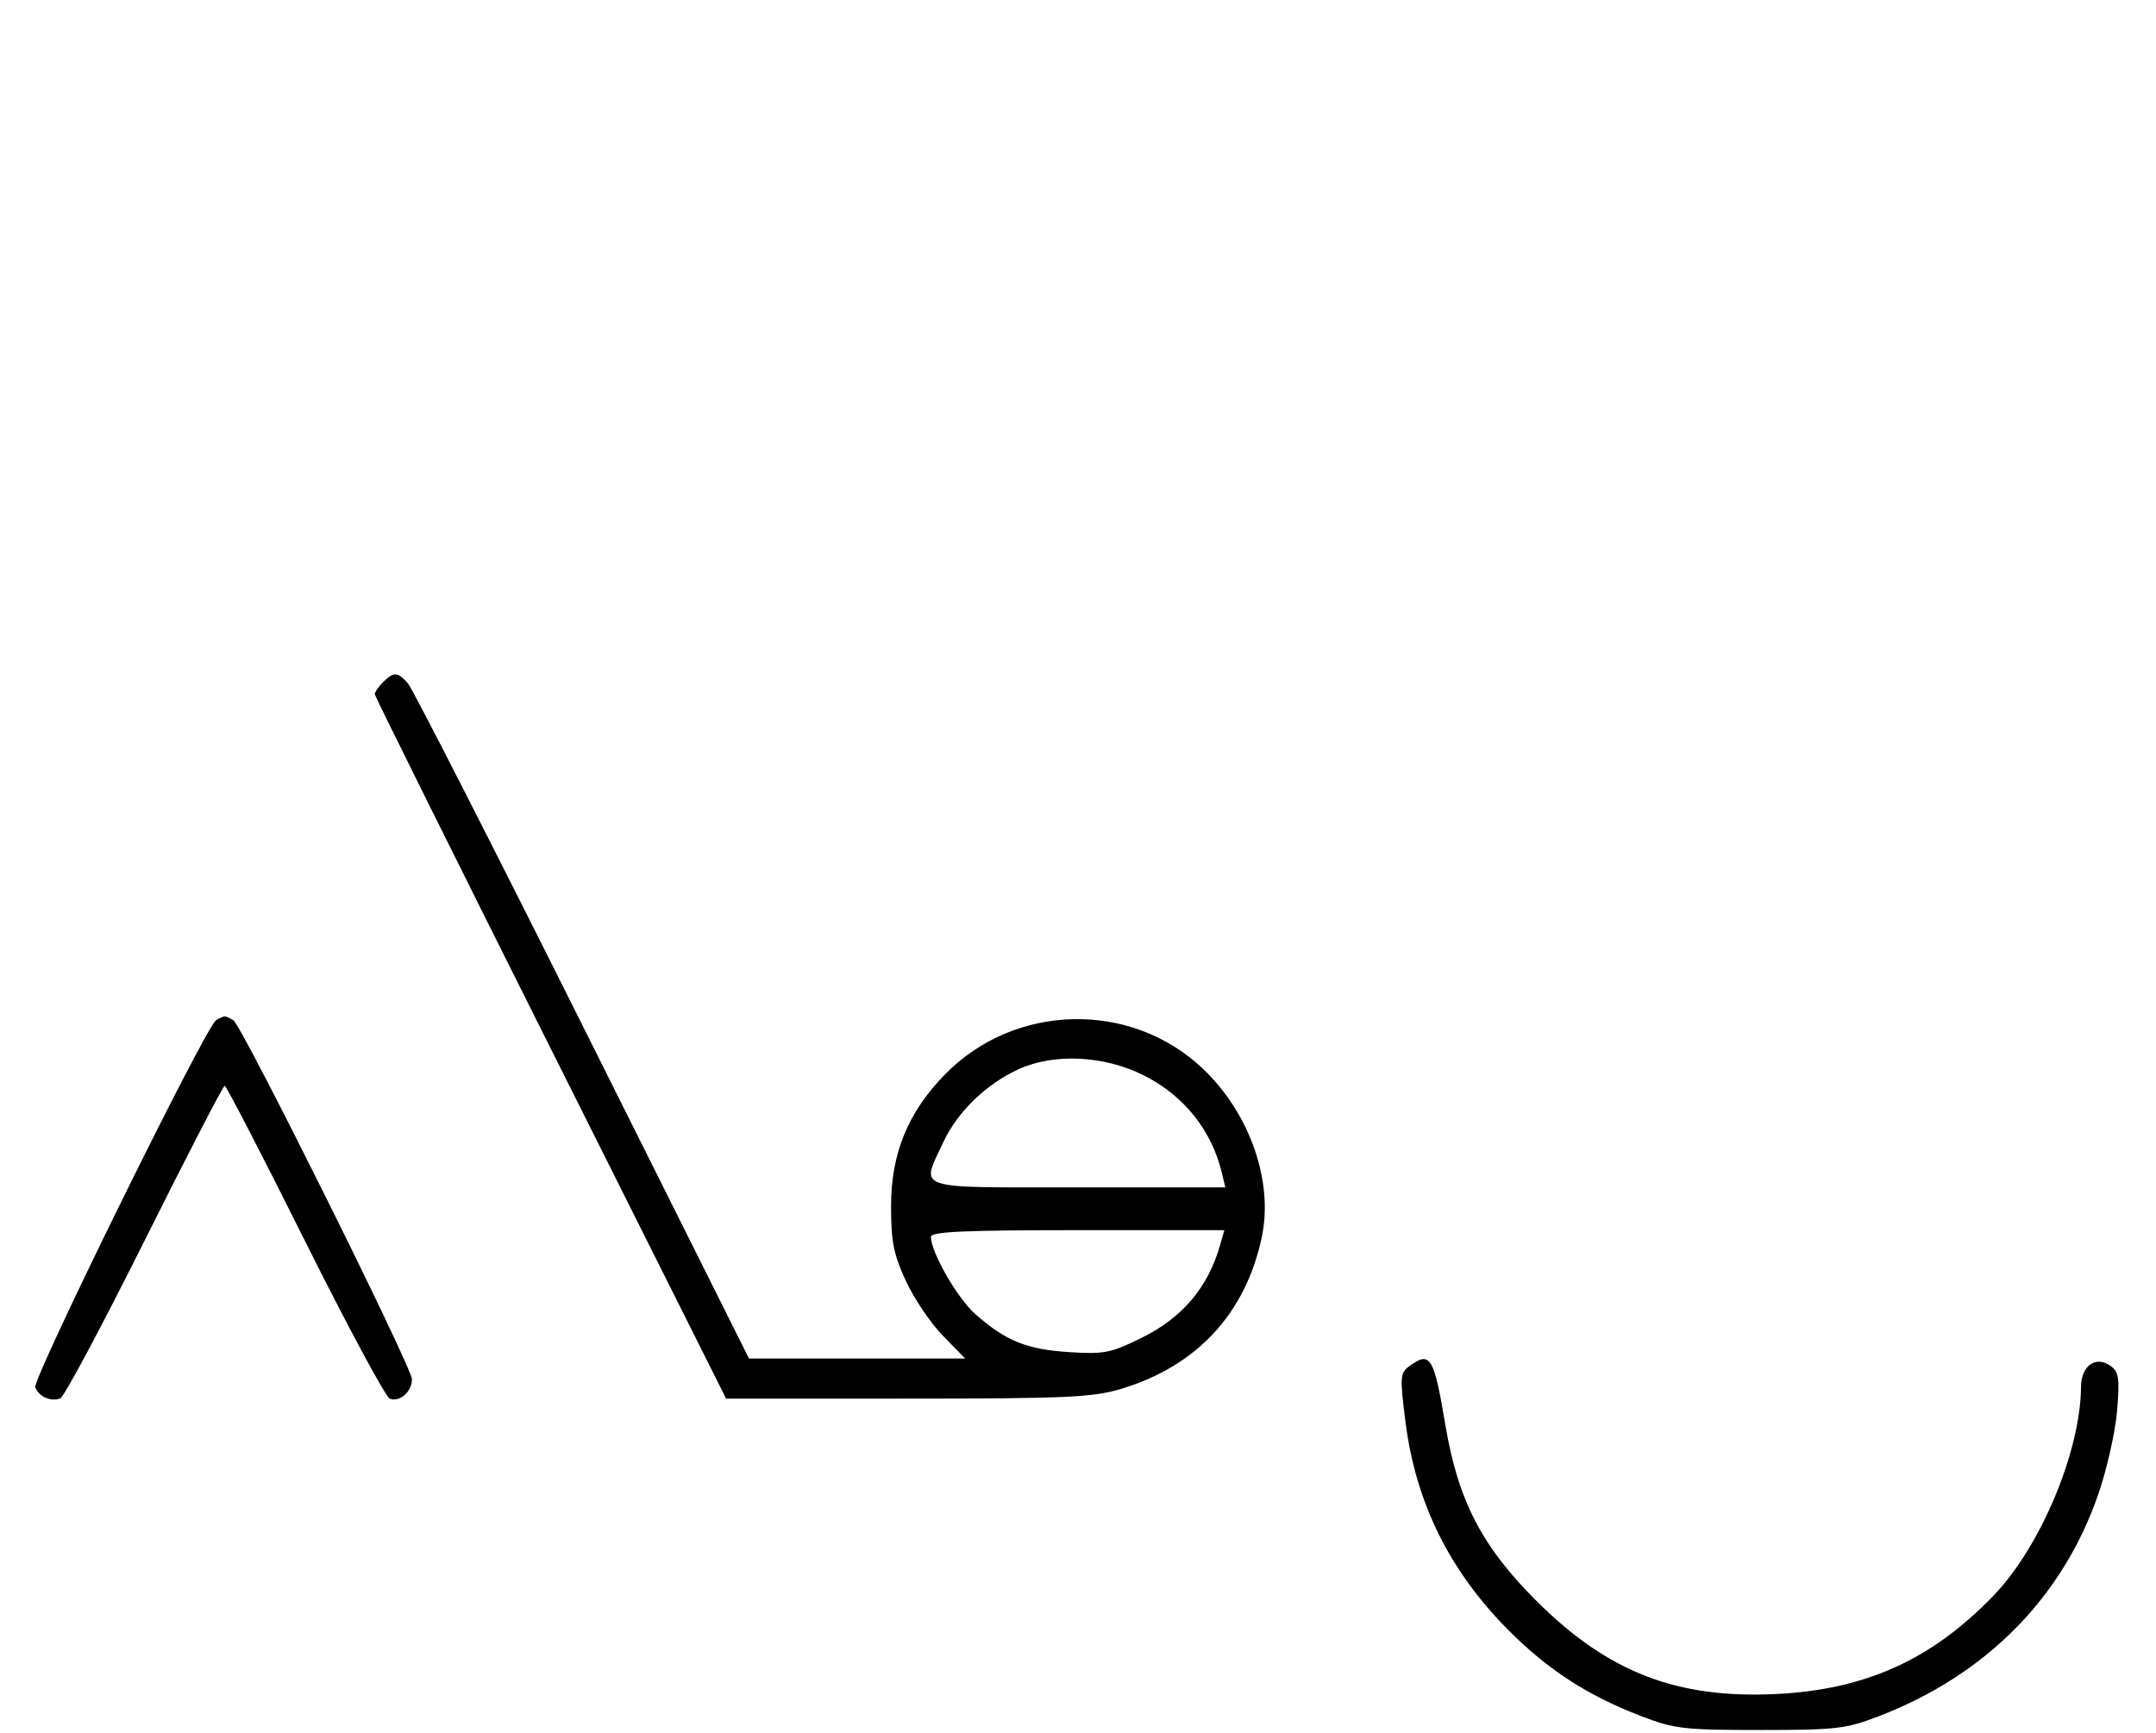 <svg xmlns="http://www.w3.org/2000/svg" width="403" height="324" viewBox="0 0 403 324" version="1.1">
	<path d="M 71.571 127.571 C 70.707 128.436, 70.026 129.448, 70.058 129.821 C 70.090 130.195, 84.878 159.975, 102.920 196 L 135.724 261.500 169.612 261.493 C 199.284 261.486, 204.245 261.262, 209.490 259.693 C 223.682 255.446, 232.819 245.608, 235.853 231.309 C 238.067 220.867, 233.615 208.143, 224.828 199.799 C 211.415 187.063, 189.743 187.525, 176.689 200.824 C 169.732 207.911, 166.556 215.645, 166.556 225.500 C 166.556 232.134, 167.030 234.525, 169.329 239.500 C 170.854 242.800, 173.972 247.412, 176.259 249.750 L 180.416 254 160.210 254 L 140.003 254 108.898 191.750 C 91.789 157.512, 77.094 128.713, 76.241 127.750 C 74.332 125.596, 73.576 125.567, 71.571 127.571 M 40.370 190.765 C 38.401 192.045, 6.007 257.855, 6.594 259.384 C 7.265 261.133, 9.512 262.124, 11.274 261.448 C 11.975 261.180, 19.056 247.919, 27.010 231.980 C 34.964 216.041, 41.710 203, 42 203 C 42.290 203, 49.036 216.041, 56.990 231.980 C 64.944 247.919, 72.083 261.201, 72.853 261.497 C 74.717 262.213, 77 260.217, 77 257.871 C 77 255.637, 45.272 191.833, 43.630 190.765 C 43.009 190.361, 42.275 190.031, 42 190.031 C 41.725 190.031, 40.991 190.361, 40.370 190.765 M 190.435 199.890 C 184.380 202.641, 178.973 207.862, 176.351 213.493 C 172.101 222.620, 170.266 222, 201.519 222 L 229.038 222 228.379 219.250 C 226.467 211.277, 221.249 204.780, 213.745 201.030 C 206.358 197.339, 197.053 196.884, 190.435 199.890 M 174.010 231.250 C 174.033 234.194, 178.971 242.768, 182.355 245.739 C 188.030 250.721, 191.881 252.282, 199.760 252.793 C 206.381 253.223, 207.582 252.988, 213.397 250.125 C 220.988 246.388, 225.781 240.737, 228.040 232.861 L 228.860 230 201.430 230 C 180.147 230, 174.002 230.280, 174.010 231.250 M 263.476 255.394 C 261.690 256.700, 261.641 257.362, 262.707 265.799 C 264.621 280.970, 270.982 293.807, 282.087 304.913 C 289.457 312.282, 296.758 316.999, 306.758 320.852 C 312.974 323.246, 314.709 323.449, 329 323.449 C 343.291 323.449, 345.026 323.246, 351.242 320.852 C 371.264 313.138, 385.569 298.646, 392.226 279.332 C 393.819 274.711, 395.391 267.728, 395.719 263.816 C 396.231 257.700, 396.063 256.520, 394.519 255.390 C 391.778 253.386, 389.004 255.337, 388.983 259.285 C 388.918 271.273, 381.456 289.135, 372.710 298.237 C 361.130 310.289, 348.751 315.909, 331.988 316.725 C 313.488 317.626, 300.658 312.678, 287.406 299.530 C 277.030 289.235, 272.552 280.626, 270.158 266.371 C 268.022 253.654, 267.355 252.558, 263.476 255.394 " stroke="none" fill="black" fill-rule="evenodd"/>
</svg>